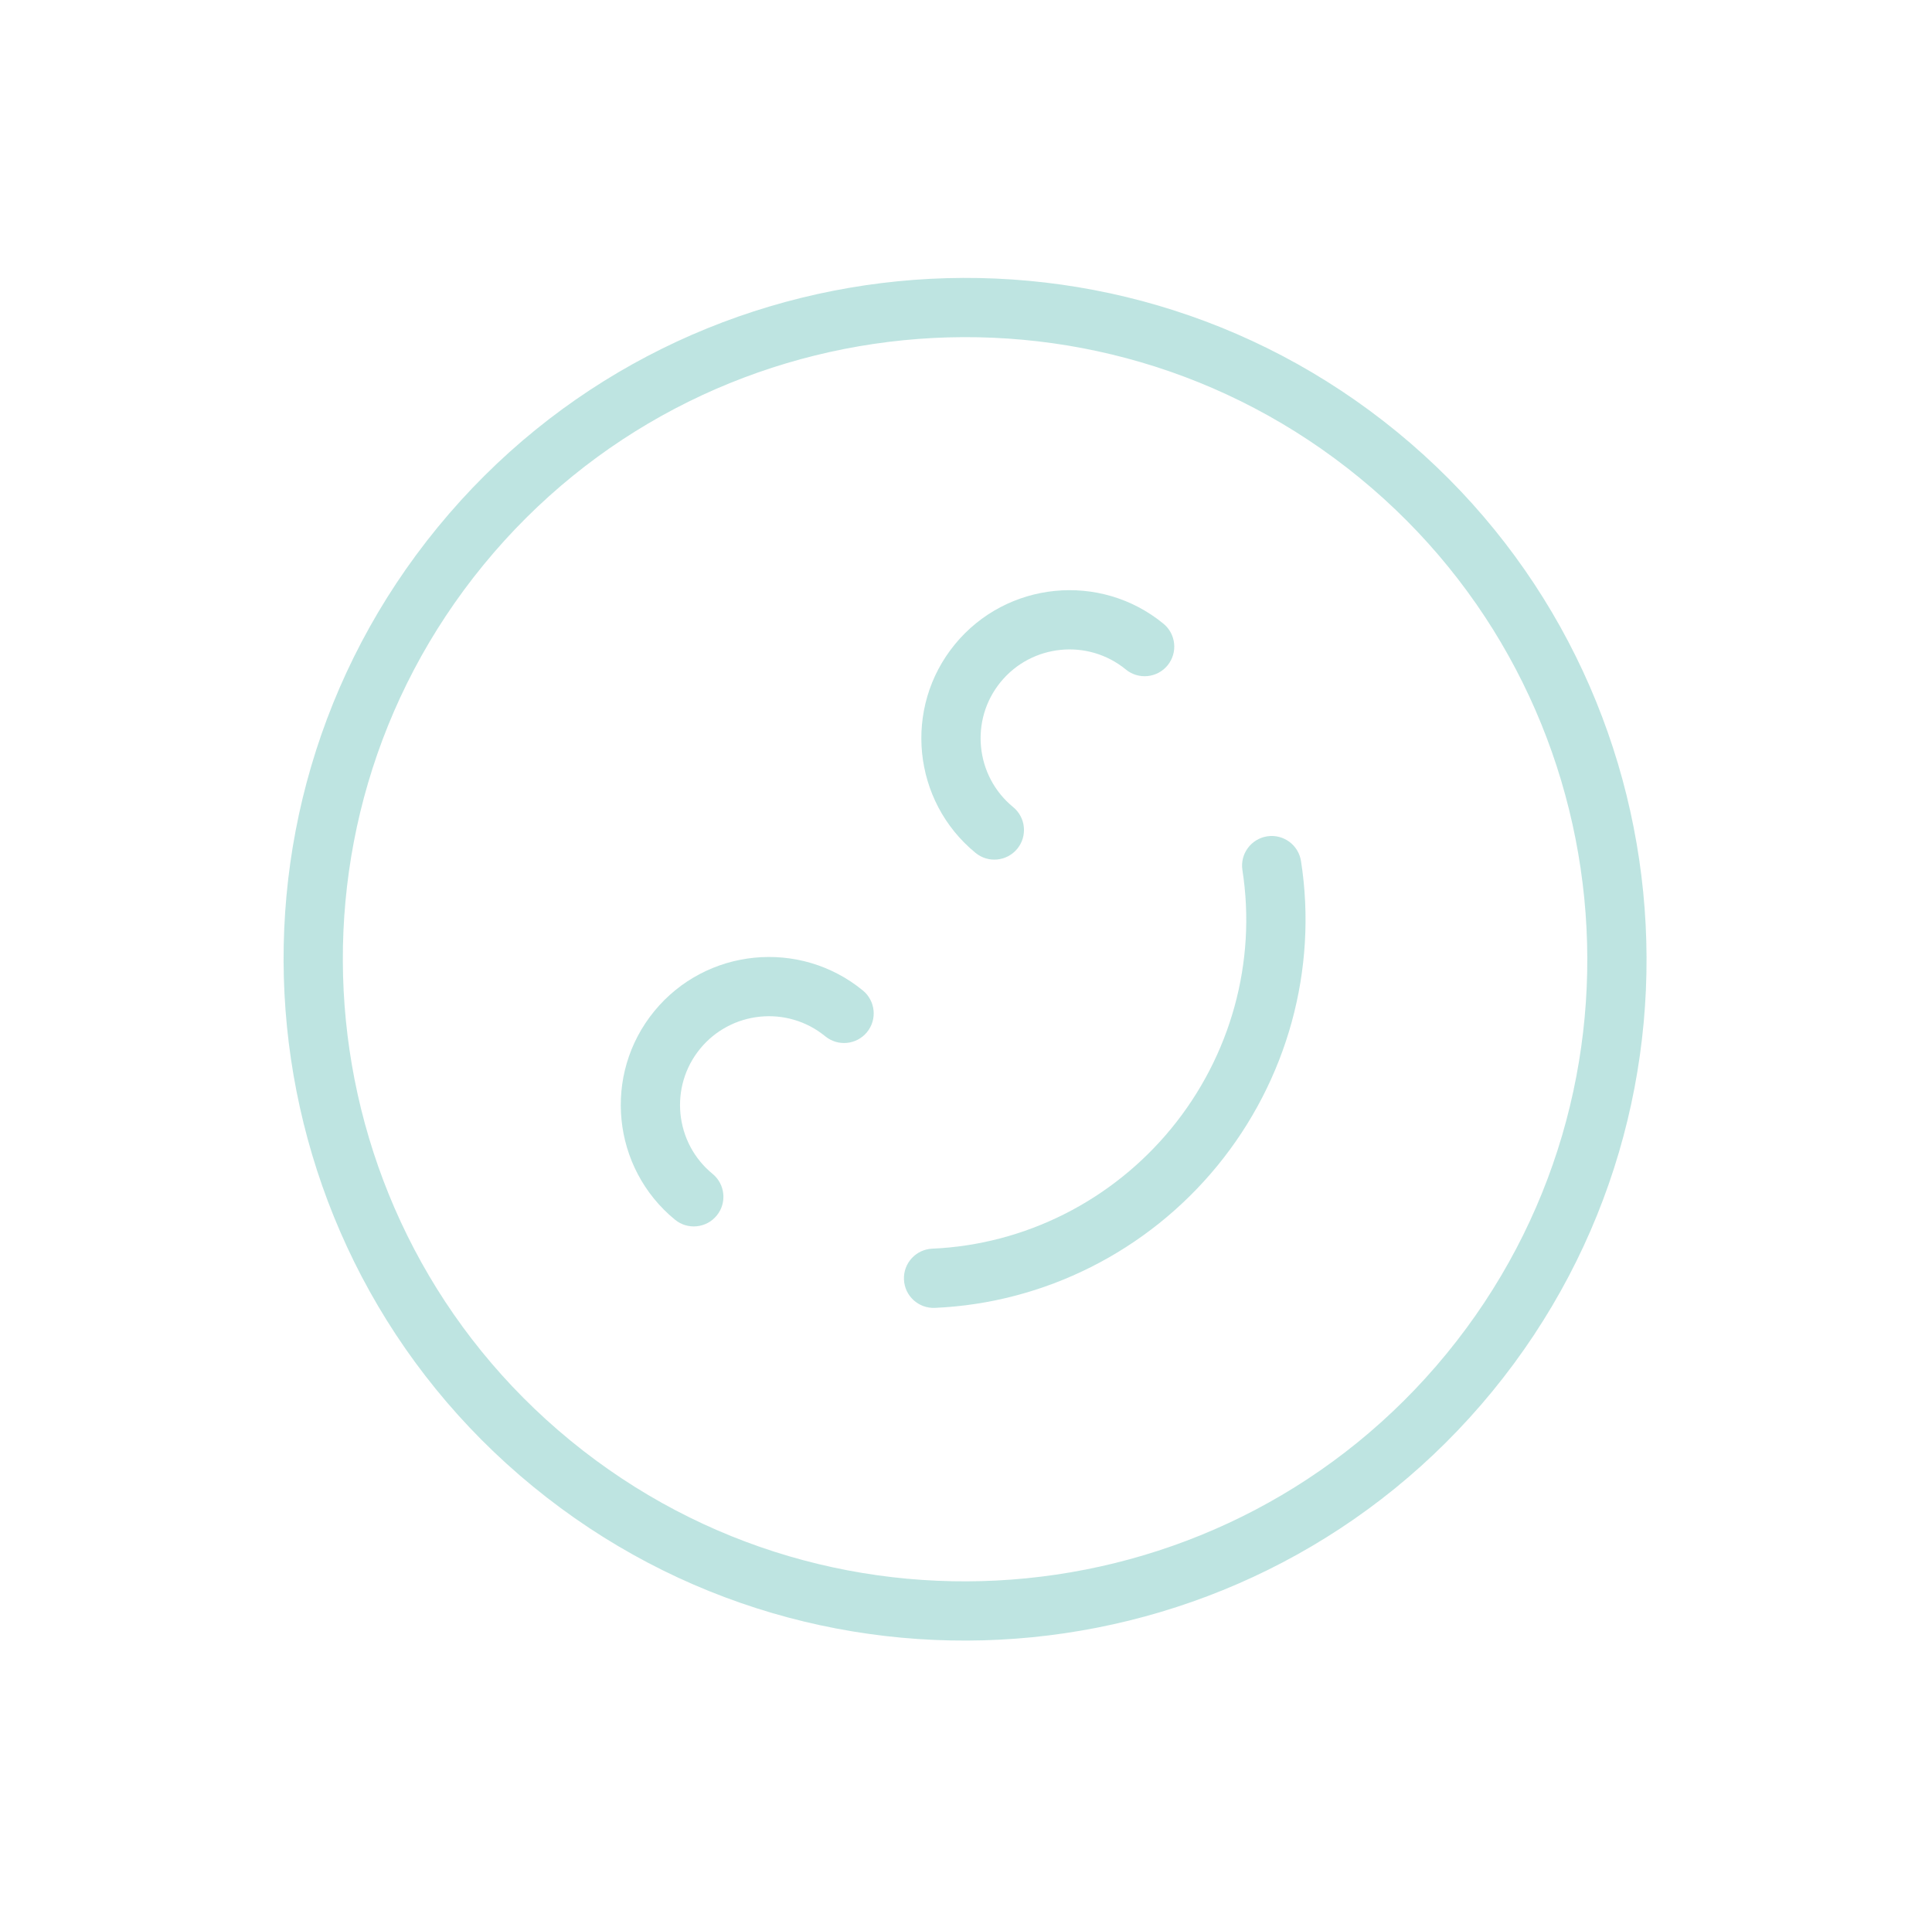 <svg width="172" height="171" viewBox="0 0 172 171" fill="none" xmlns="http://www.w3.org/2000/svg">
<g opacity="0.3" clip-path="url(#clip0_23_550)">
<path d="M112.812 74.472C111.369 74.696 110.384 76.049 110.609 77.485C111.879 85.642 109.576 94.017 104.289 100.469C99.004 106.92 91.245 110.828 82.998 111.188C81.542 111.254 80.413 112.482 80.477 113.94C80.539 115.397 81.772 116.523 83.229 116.461C92.974 116.035 102.137 111.424 108.372 103.814C114.608 96.202 117.324 86.309 115.825 76.674C115.599 75.234 114.25 74.249 112.812 74.472Z" fill="#26A69A"/>
<path d="M38.966 46.952C17.756 72.84 21.563 111.159 47.452 132.369C73.34 153.579 111.659 149.772 132.869 123.883C154.079 97.995 150.272 59.675 124.383 38.466C98.494 17.256 60.175 21.063 38.966 46.952ZM128.786 120.538C109.42 144.177 74.436 147.653 50.796 128.286C27.157 108.92 23.682 73.936 43.048 50.297C62.415 26.657 97.399 23.182 121.038 42.549C144.677 61.915 148.153 96.899 128.786 120.538Z" fill="#26A69A"/>
<path d="M85.007 57.38C80.396 63.008 81.223 71.338 86.851 75.948C87.978 76.872 89.642 76.706 90.565 75.58C91.488 74.453 91.323 72.789 90.196 71.866C86.82 69.1 86.323 64.101 89.089 60.724C91.856 57.348 96.854 56.851 100.231 59.617C101.358 60.541 103.021 60.375 103.945 59.249C104.868 58.122 104.702 56.458 103.576 55.535C97.948 50.924 89.618 51.752 85.007 57.38Z" fill="#26A69A"/>
<path d="M73.472 92.28C74.599 93.203 76.263 93.037 77.186 91.911C78.109 90.784 77.944 89.12 76.817 88.197C71.189 83.586 62.859 84.414 58.248 90.042C53.637 95.67 54.465 104 60.093 108.611C61.219 109.534 62.883 109.369 63.806 108.242C64.73 107.115 64.564 105.451 63.438 104.528C60.061 101.762 59.564 96.763 62.331 93.386C65.097 90.01 70.096 89.513 73.472 92.28Z" fill="#26A69A"/>
</g>
<defs>
<clipPath id="clip0_23_550">
<rect width="121.393" height="121.393" fill="white" transform="translate(0.5 93.903) rotate(-50.673)"/>
</clipPath>
</defs>
</svg>
